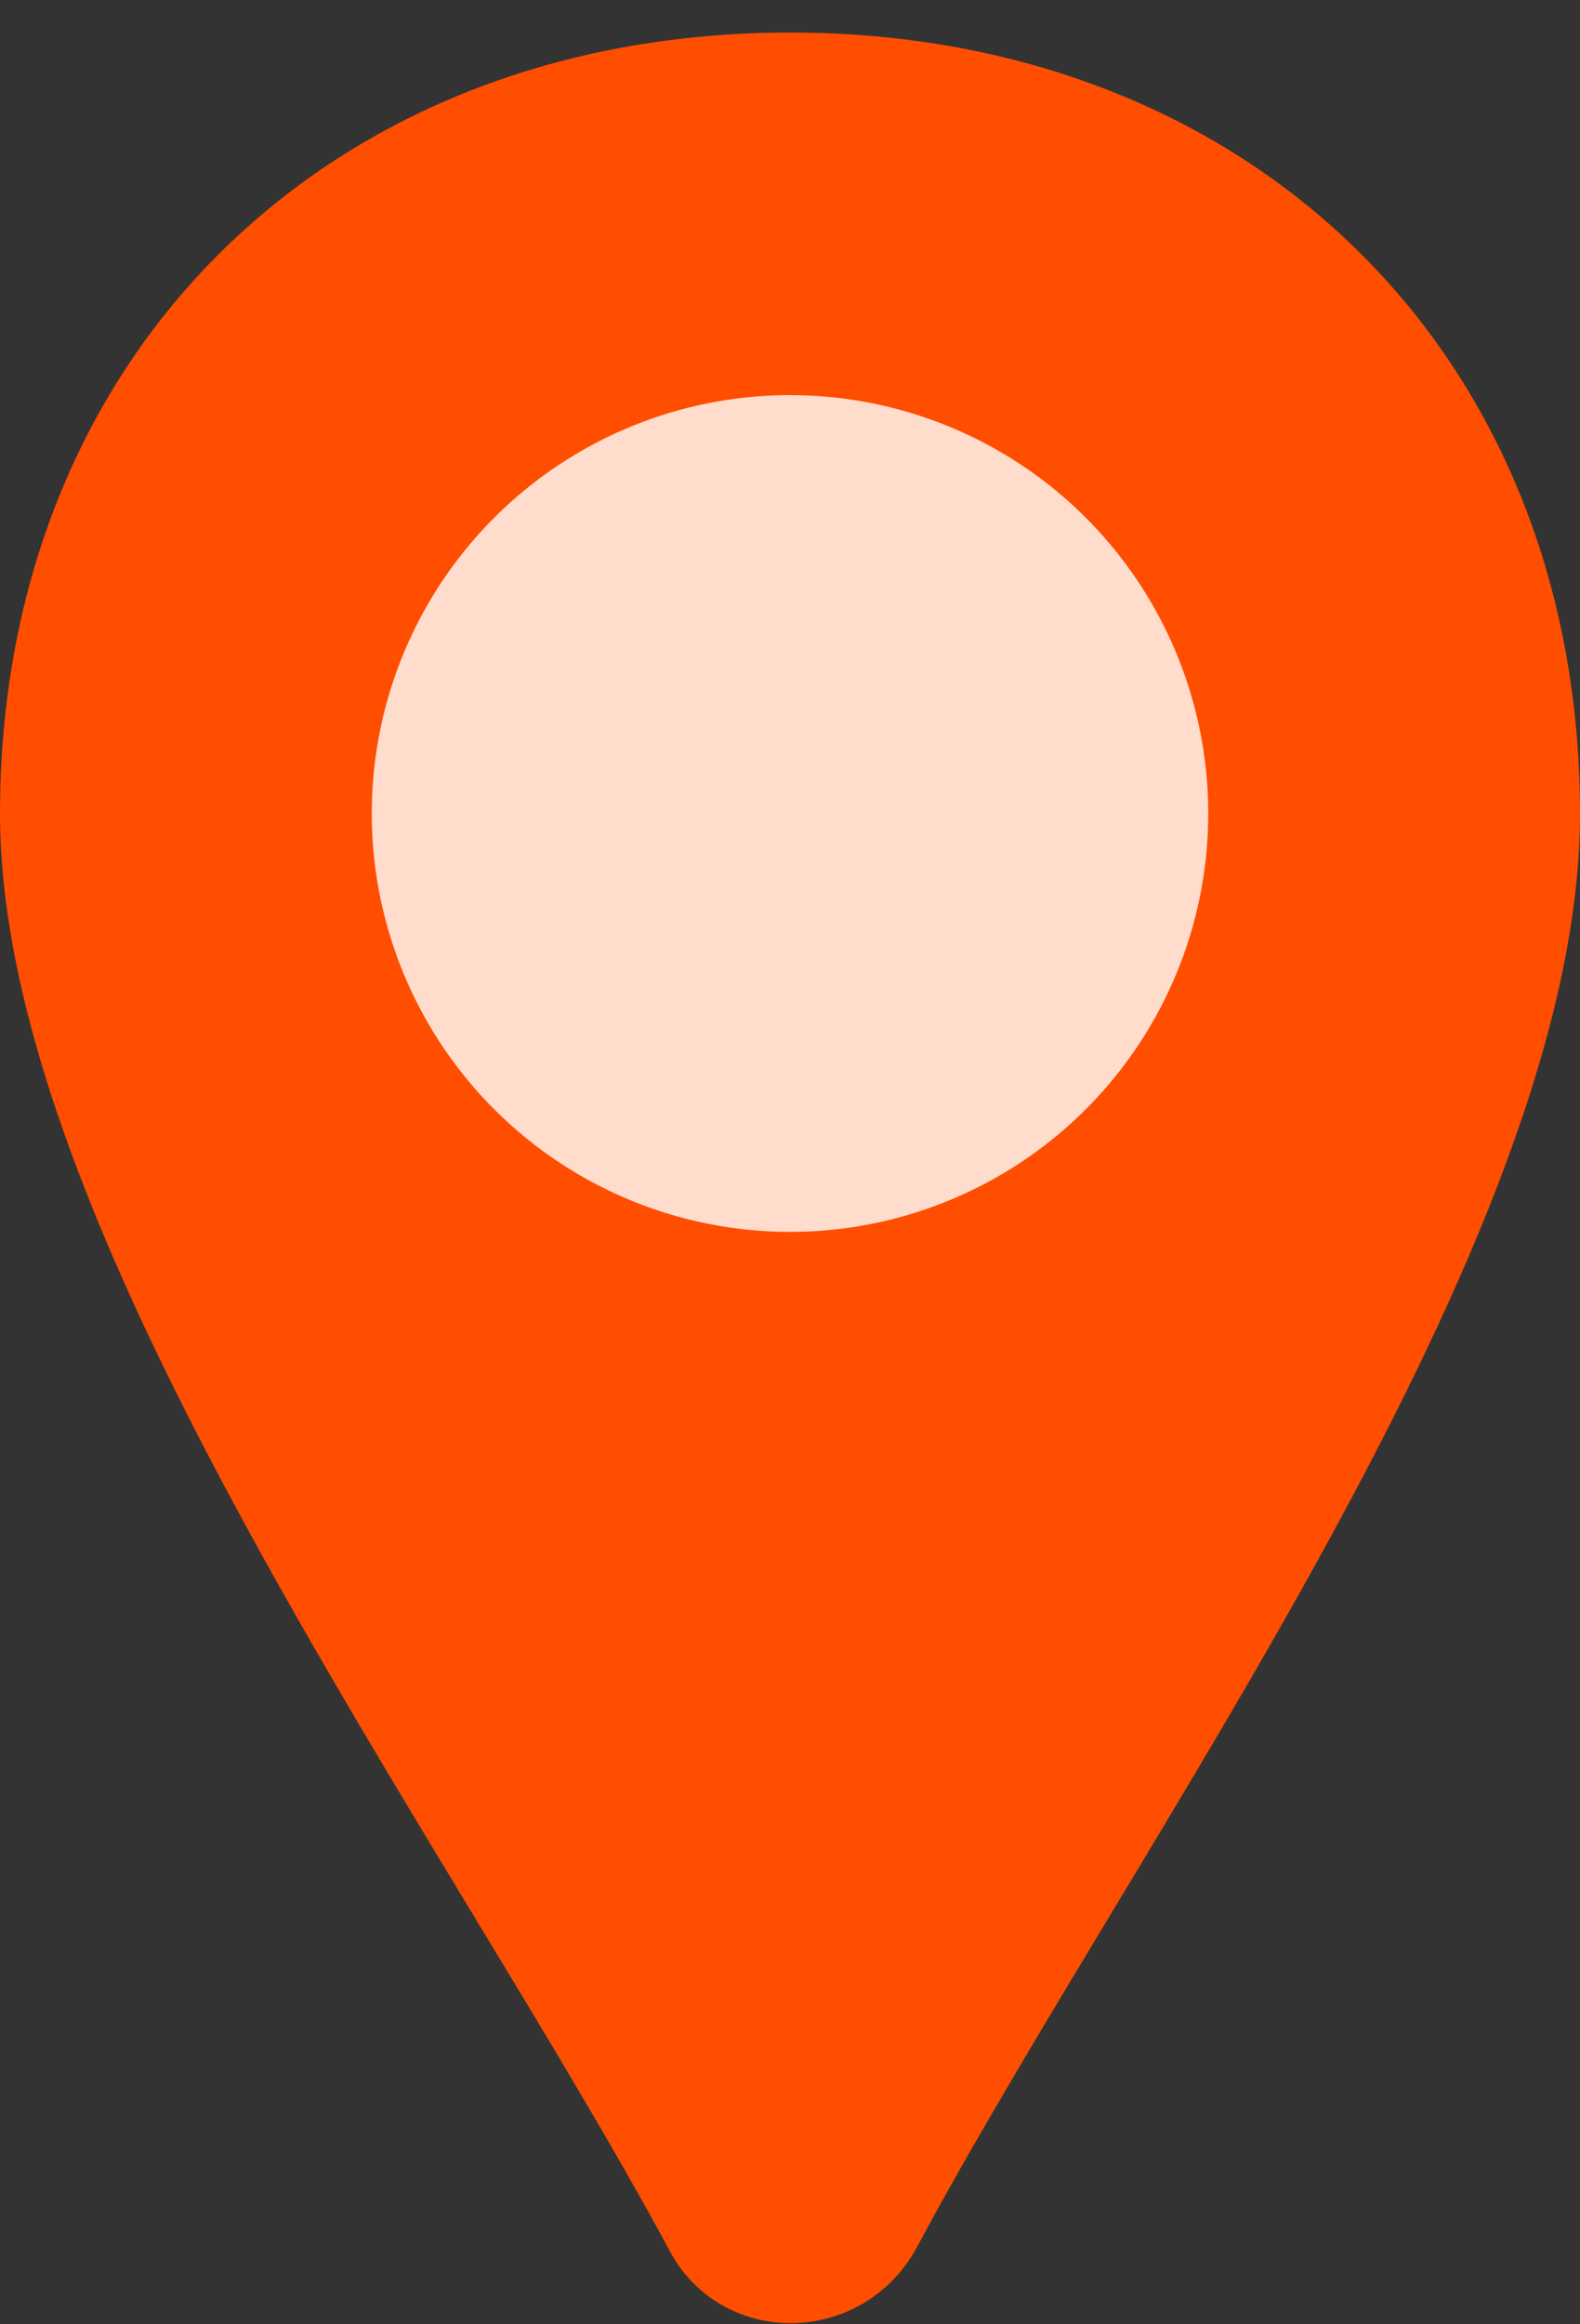 <?xml version="1.0" encoding="utf-8"?>
<!-- Generator: Adobe Illustrator 18.1.1, SVG Export Plug-In . SVG Version: 6.00 Build 0)  -->
<svg version="1.1" xmlns="http://www.w3.org/2000/svg" xmlns:xlink="http://www.w3.org/1999/xlink" x="0px" y="0px"
	 viewBox="0 0 34 50" enable-background="new 0 0 34 50" xml:space="preserve">
<rect x="0" y="0" width="34" height="50" fill="#333333" stroke="none"/>
<g>
	<g>
		<path fill="#FF4E00" d="M17,0.7C7.1,0.7,0,7.6,0,17.5c0,9.1,9.6,22,14.4,30.9c1.1,2.1,4.1,2.1,5.3,0C24.4,39.6,34,26.7,34,17.5
			C34,7.6,26.9,0.7,17,0.7z"/>
		<circle opacity="0.8" fill="#FFFFFF" cx="17" cy="17.5" r="9"/>
	</g>
</g>
</svg>
